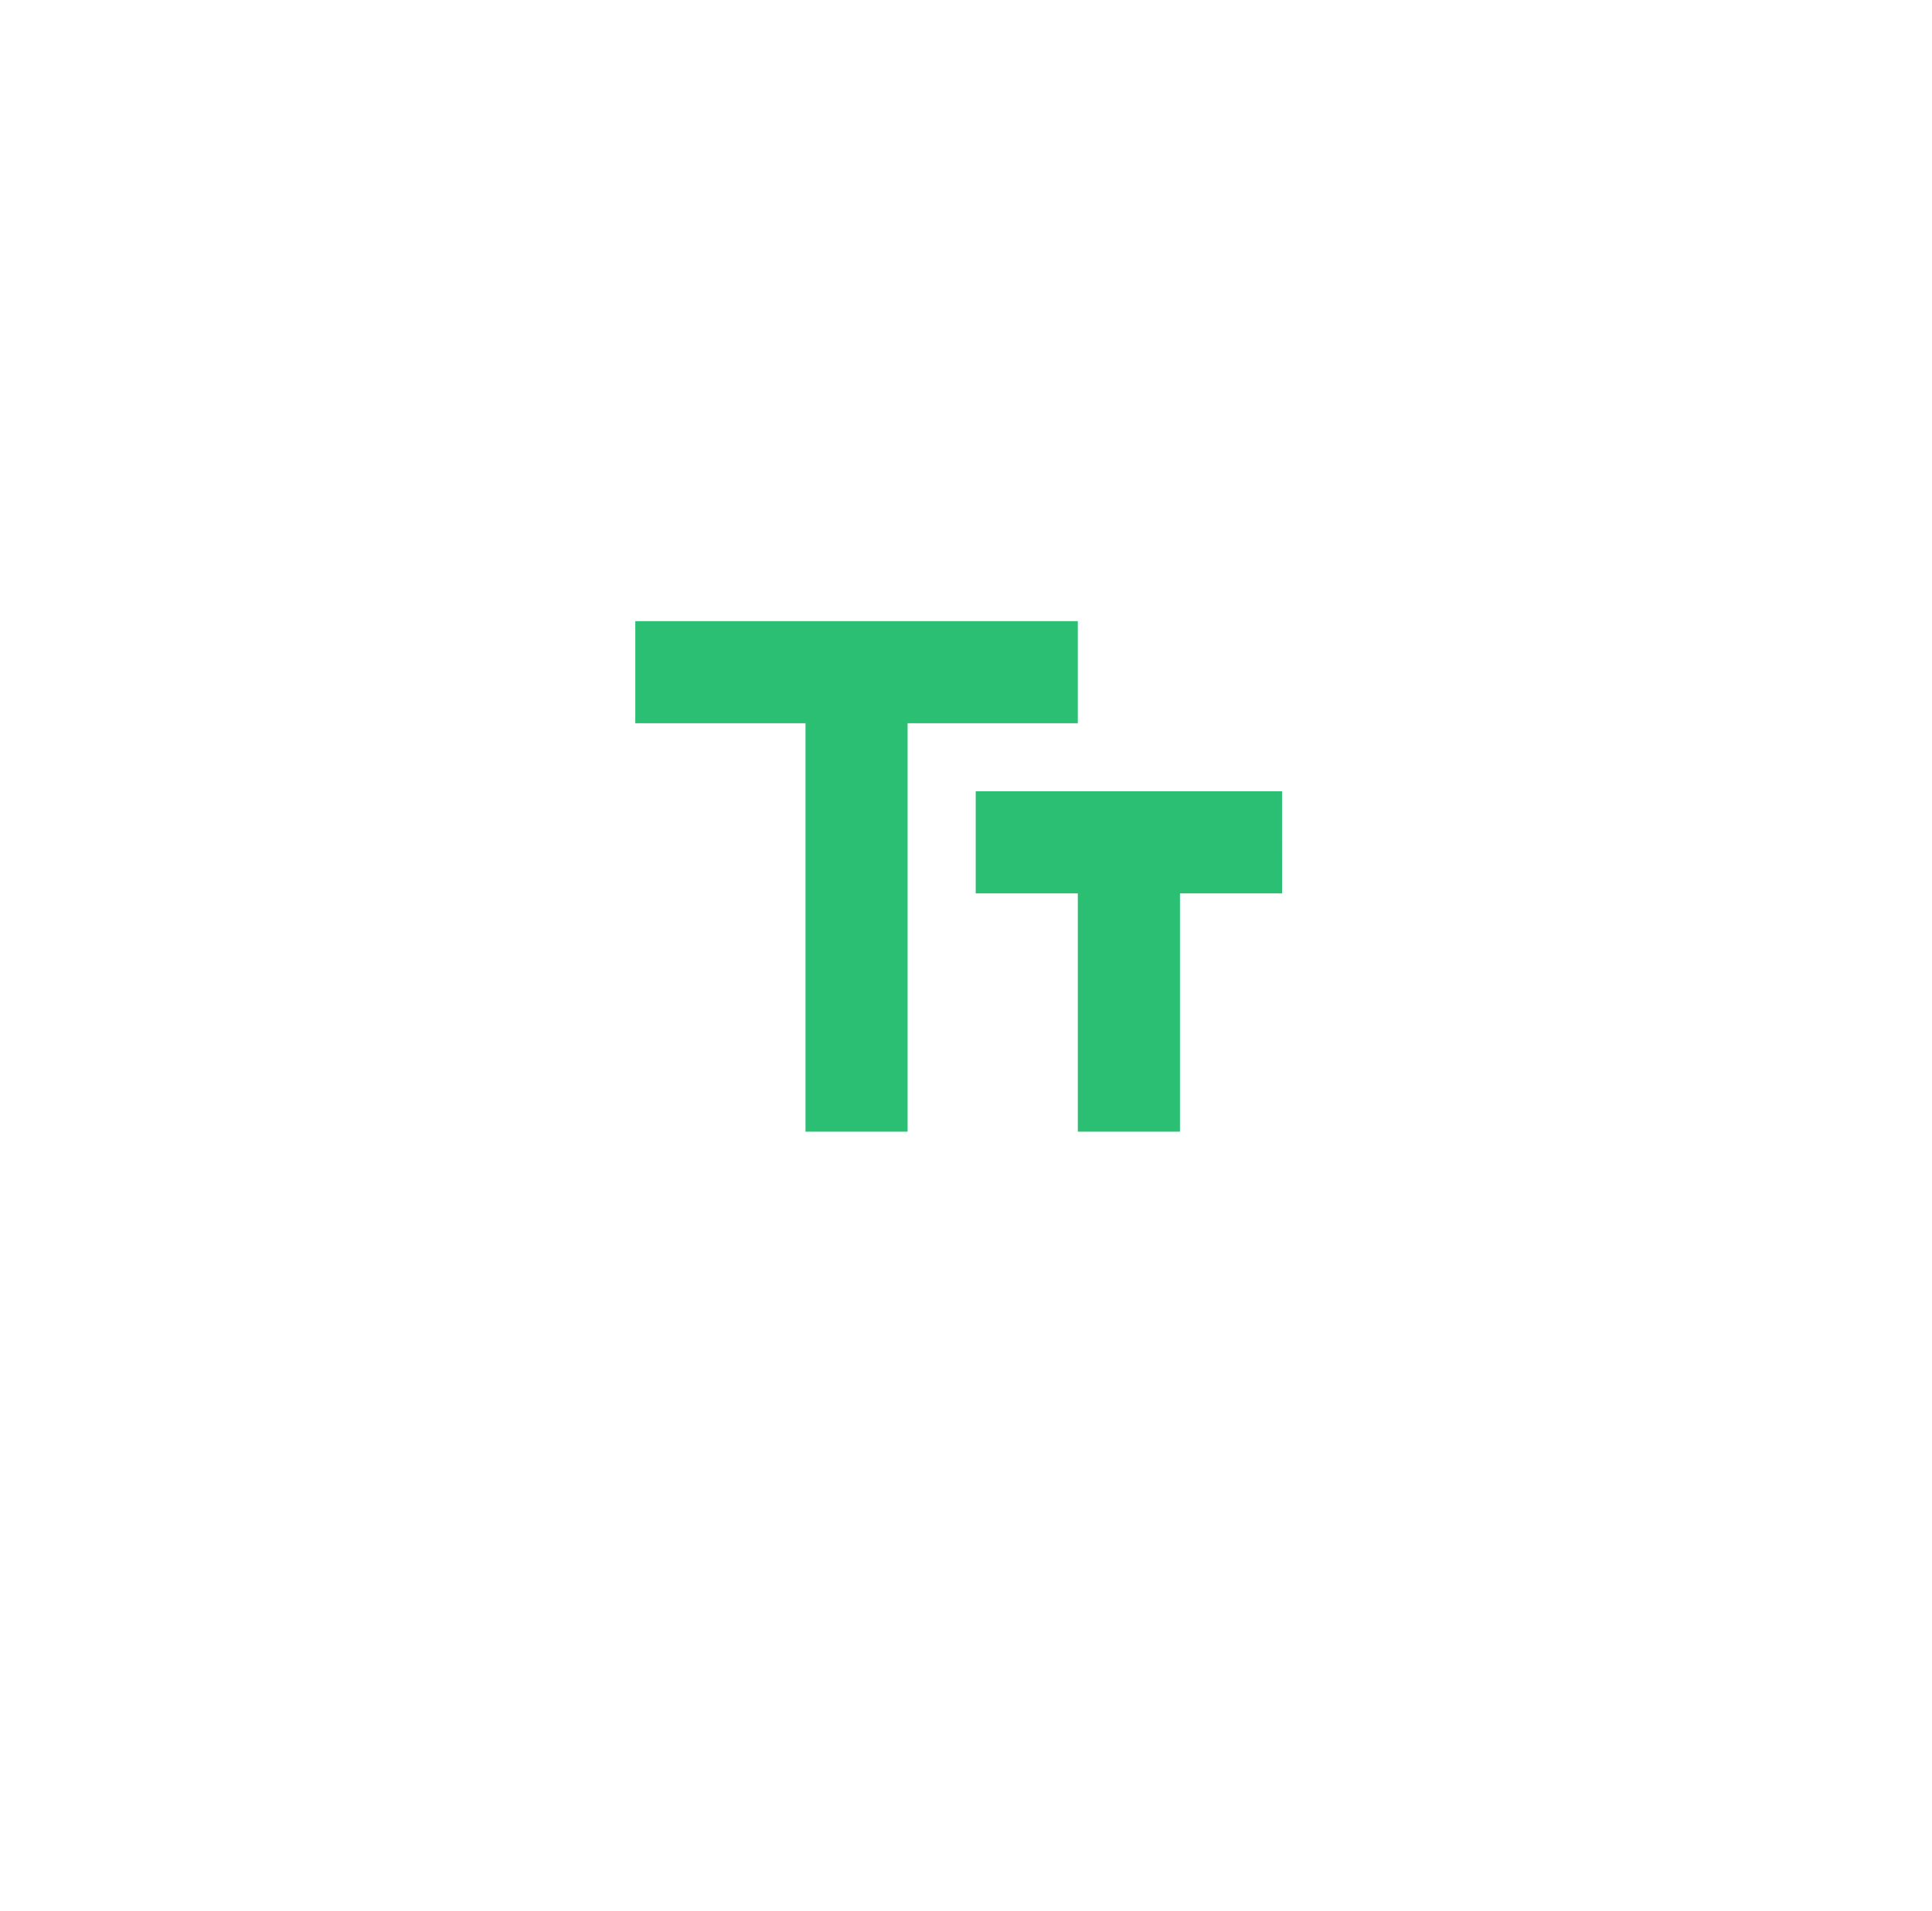 <svg xmlns="http://www.w3.org/2000/svg" xmlns:xlink="http://www.w3.org/1999/xlink" width="94" height="93" viewBox="0 0 94 93">
  <defs>
    <filter id="Rectangle_37" x="0" y="0" width="94" height="93" filterUnits="userSpaceOnUse">
      <feOffset dy="3" input="SourceAlpha"/>
      <feGaussianBlur stdDeviation="3" result="blur"/>
      <feFlood flood-opacity="0.161"/>
      <feComposite operator="in" in2="blur"/>
      <feComposite in="SourceGraphic"/>
    </filter>
  </defs>
  <g id="Group_66" data-name="Group 66" transform="translate(-36 6)">
    <g transform="matrix(1, 0, 0, 1, 36, -6)" filter="url(#Rectangle_37)">
      <rect id="Rectangle_37-2" data-name="Rectangle 37" width="76" height="75" rx="15" transform="translate(9 6)" fill="#fff"/>
    </g>
    <path id="ic_text_fields_24px" d="M2.5,4V8.968h8.281V28.842h4.968V8.968H24.03V4Zm31.467,8.281H19.062v4.968H24.03V28.842H29V17.249h4.968Z" transform="translate(64.41 20.222)" fill="#2bbf74"/>
  </g>
</svg>
